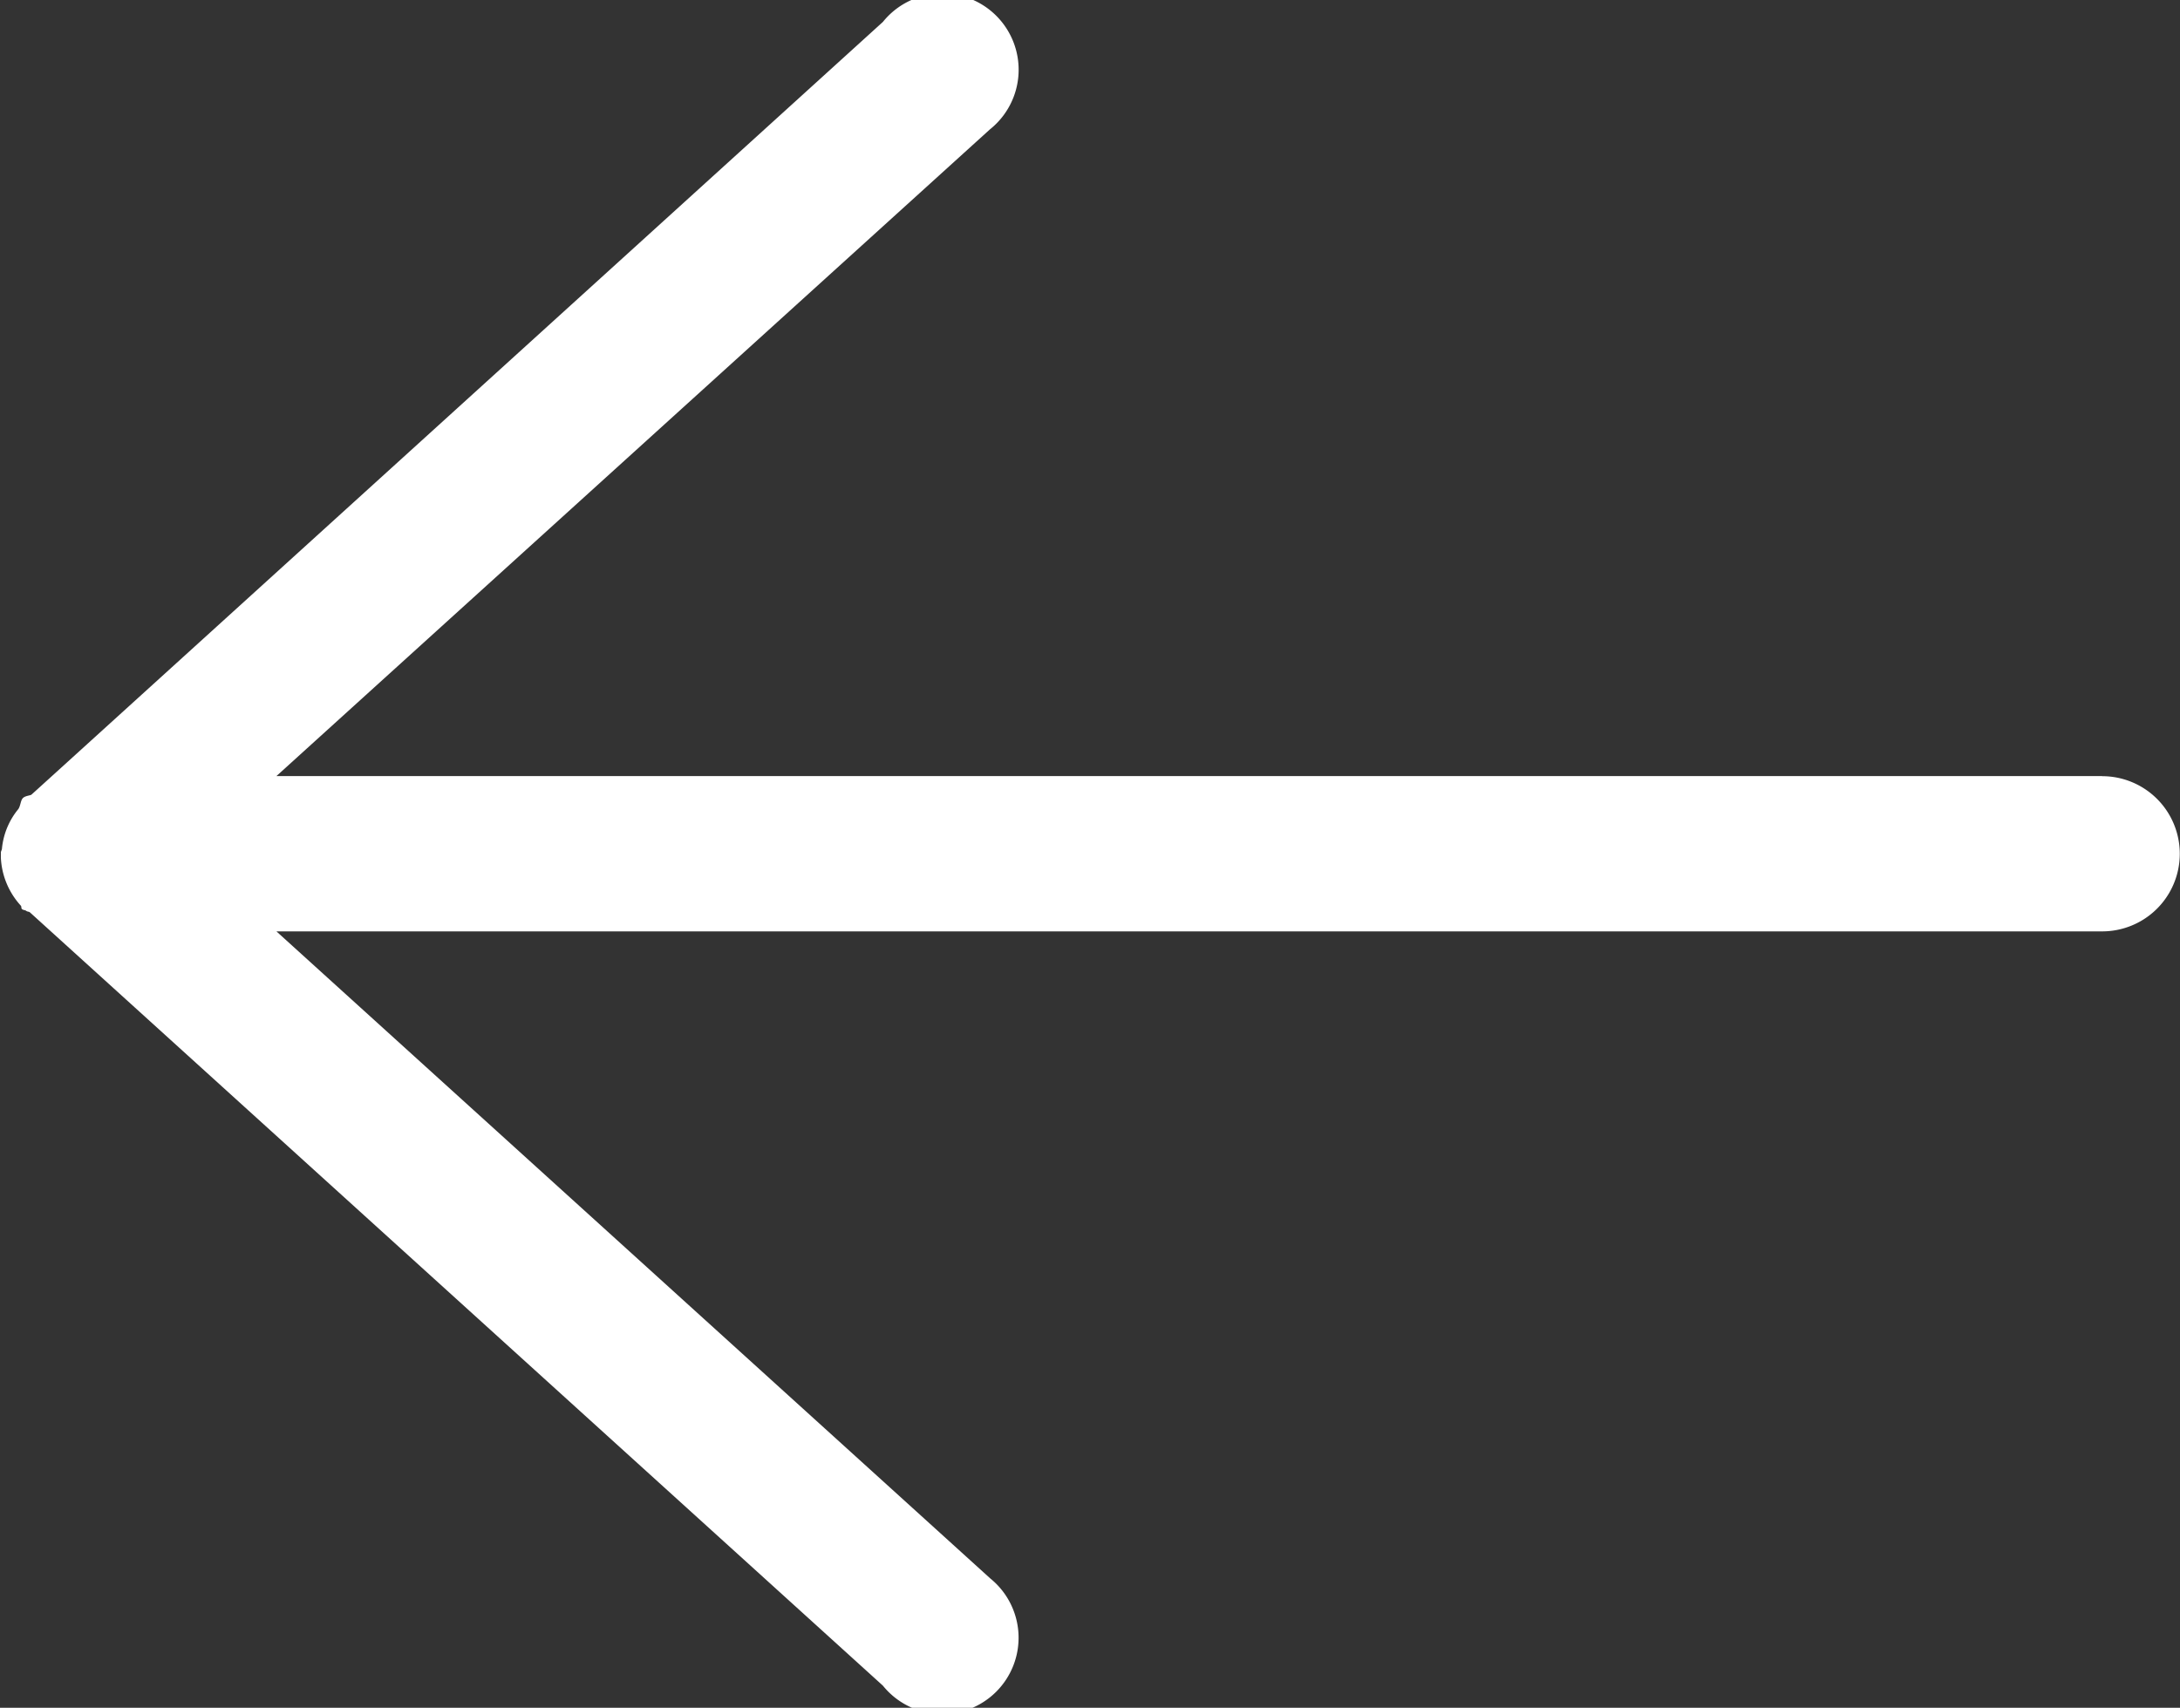 <svg xmlns="http://www.w3.org/2000/svg" width="20" height="15.67" viewBox="0 0 20 15.67">
  <rect x="0" y="0" width="20" height="15.67" fill="#333333" stroke="none"/>
  <g id="arrow_left" data-name="arrow left" transform="translate(-1 -2.999)">
    <path id="Path_12" data-name="Path 12" d="M20.286,10.12H3.536l6.546-5.934A.7.7,0,1,0,9.1,3.2s-7.8,7.081-7.811,7.09-.059.01-.08.033-.02.069-.041.1a.671.671,0,0,0-.15.361c0,.014-.011.026-.01.04s0,.006,0,.01,0,.007,0,.011,0,.016,0,.024a.7.7,0,0,0,.183.44c.009.01,0,.026.014.034s.026.006.036.014.026.006.034.014L9.1,18.466a.7.7,0,1,0,.986-.983L3.536,11.545h16.75a.712.712,0,1,0,0-1.424Z" fill="#fff"/>
  </g>
</svg>
